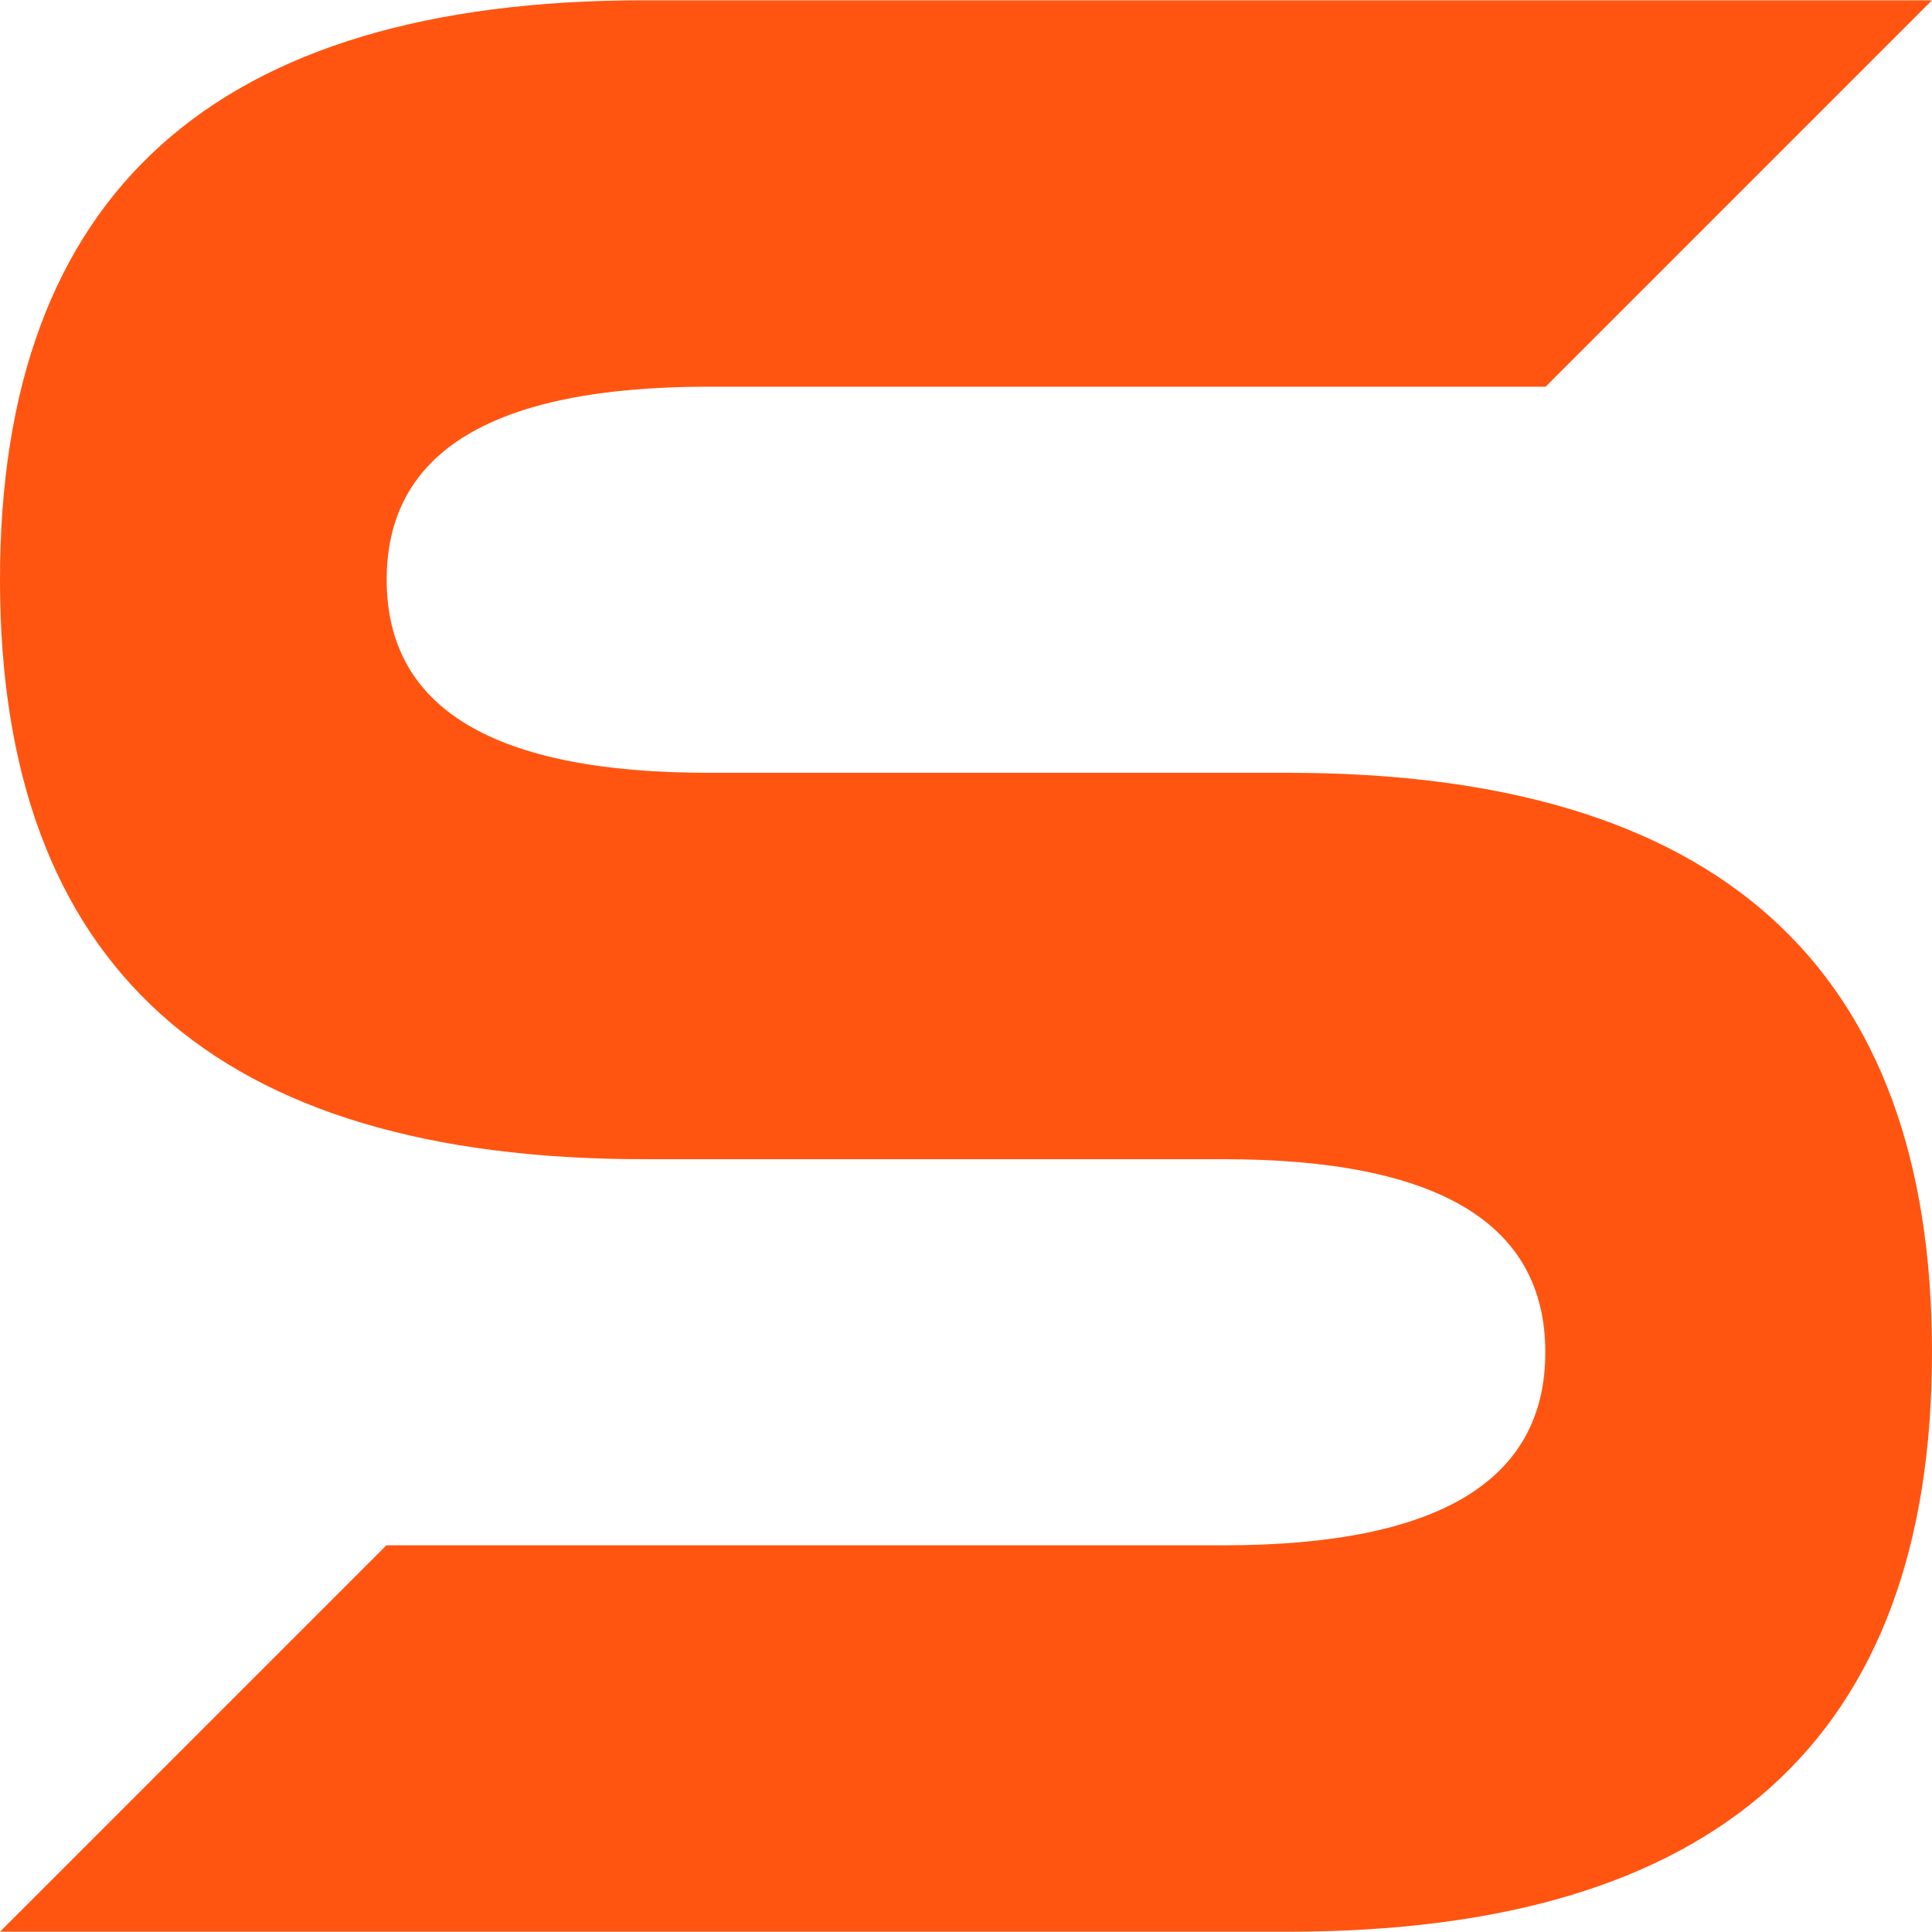 <?xml version="1.0" encoding="UTF-8" standalone="no"?>
<!-- Created with Inkscape (http://www.inkscape.org/) -->

<svg
   xmlns:dc="http://purl.org/dc/elements/1.1/"
   xmlns:cc="http://creativecommons.org/ns#"
   xmlns:rdf="http://www.w3.org/1999/02/22-rdf-syntax-ns#"
   xmlns:svg="http://www.w3.org/2000/svg"
   xmlns="http://www.w3.org/2000/svg"
   xmlns:sodipodi="http://sodipodi.sourceforge.net/DTD/sodipodi-0.dtd"
   xmlns:inkscape="http://www.inkscape.org/namespaces/inkscape"
   width="25"
   height="25"
   viewBox="0 0 6.615 6.615"
   version="1.1"
   id="svg8"
   inkscape:version="0.92.1 r15371"
   sodipodi:docname="favicon.svg"
   inkscape:export-filename="/home/gerard/Workspace/sigma-theme/assets/img/logo.png"
   inkscape:export-xdpi="96"
   inkscape:export-ydpi="96">
  <defs
     id="defs2" />
  <sodipodi:namedview
     id="base"
     pagecolor="#ffffff"
     bordercolor="#666666"
     borderopacity="1.0"
     inkscape:pageopacity="0.0"
     inkscape:pageshadow="2"
     inkscape:zoom="7.03"
     inkscape:cx="9.1800717"
     inkscape:cy="12.544779"
     inkscape:document-units="mm"
     inkscape:current-layer="layer1"
     showgrid="false"
     inkscape:snap-bbox="true"
     inkscape:window-width="1366"
     inkscape:window-height="748"
     inkscape:window-x="0"
     inkscape:window-y="20"
     inkscape:window-maximized="0"
     units="px"
     showguides="true"
     inkscape:guide-bbox="true"
     inkscape:snap-global="true"
     inkscape:snap-intersection-paths="true">
    <sodipodi:guide
       position="5.292,5.292"
       orientation="1,0"
       id="guide4525"
       inkscape:locked="false" />
    <sodipodi:guide
       position="1.323,1.323"
       orientation="1,0"
       id="guide4527"
       inkscape:locked="false" />
  </sodipodi:namedview>
  <g
     inkscape:label="Capa 1"
     inkscape:groupmode="layer"
     id="layer1"
     transform="translate(0,-290.385)">
    <path
       inkscape:connector-curvature="0"
       id="path4507"
       style="font-style:normal;font-variant:normal;font-weight:normal;font-stretch:normal;font-size:medium;line-height:1.25;font-family:'Elemental End';-inkscape-font-specification:'Elemental End';letter-spacing:0px;word-spacing:0px;fill:#ff5511;fill-opacity:1;stroke:none;stroke-width:0.226"
       d="M 2.205,294.354 C 0.735,294.354 0,293.693 0,292.37 c 0,-1.323 0.735,-1.984 2.205,-1.984 h 4.41 l -1.323,1.323 -2.866,0 c -0.735,0 -1.102,0.22 -1.102,0.661 0,0.441 0.367,0.661 1.102,0.661 H 4.41 c 1.47,0 2.205,0.661 2.205,1.984 0,1.323 -0.735,1.984 -2.205,1.984 H 0 l 1.323,-1.323 2.866,0 c 0.735,0 1.102,-0.22 1.102,-0.661 0,-0.441 -0.367,-0.661 -1.102,-0.661 z"
       sodipodi:nodetypes="sssccssssssccssss" />
  </g>
</svg>
